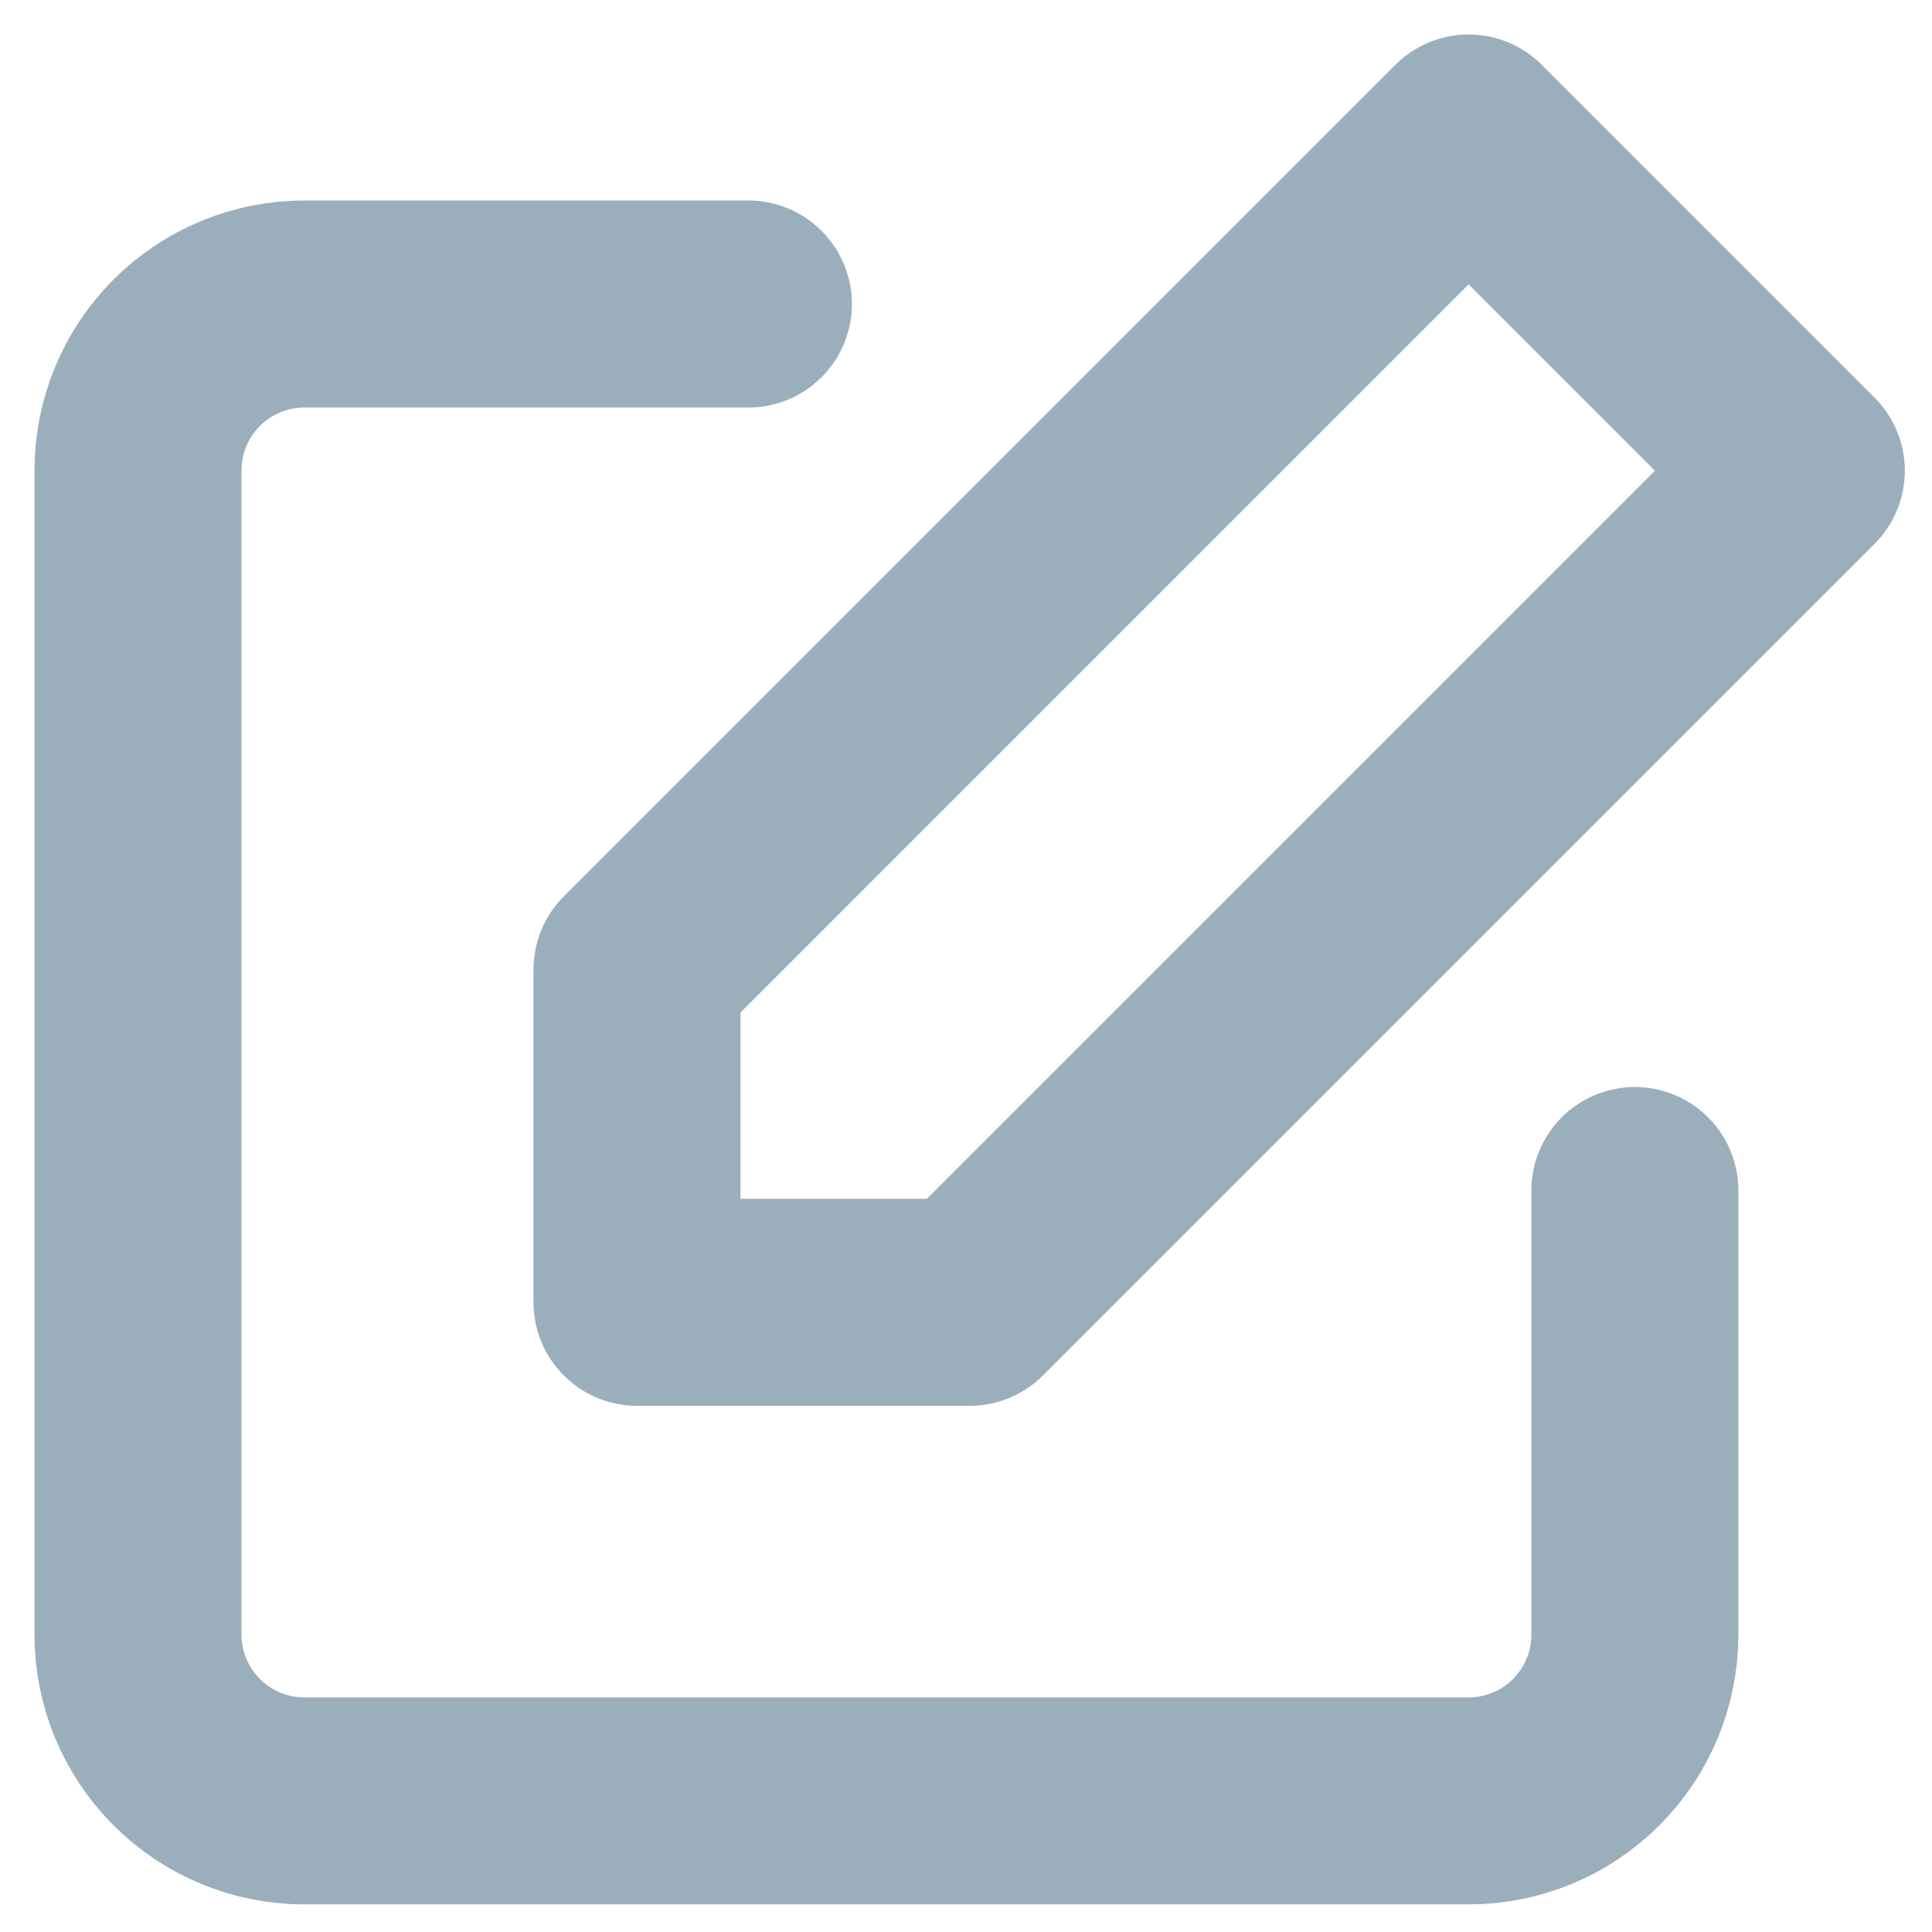 <svg width="14" height="14" viewBox="0 0 14 14" fill="none" xmlns="http://www.w3.org/2000/svg">
<path d="M11.847 8.627V11.845C11.847 12.165 11.72 12.471 11.494 12.697C11.268 12.923 10.962 13.05 10.642 13.05H2.205C1.885 13.05 1.579 12.923 1.353 12.697C1.127 12.471 1 12.165 1 11.845V3.408C1 3.089 1.127 2.782 1.353 2.556C1.579 2.33 1.885 2.203 2.205 2.203H5.423" stroke="#9BAEBC" stroke-width="1.5" stroke-linecap="round" stroke-linejoin="round"/>
<path d="M10.642 1L13.053 3.411L7.027 9.437H4.616V7.026L10.642 1Z" stroke="#9BAEBC" stroke-width="1.5" stroke-linecap="round" stroke-linejoin="round"/>
</svg>
